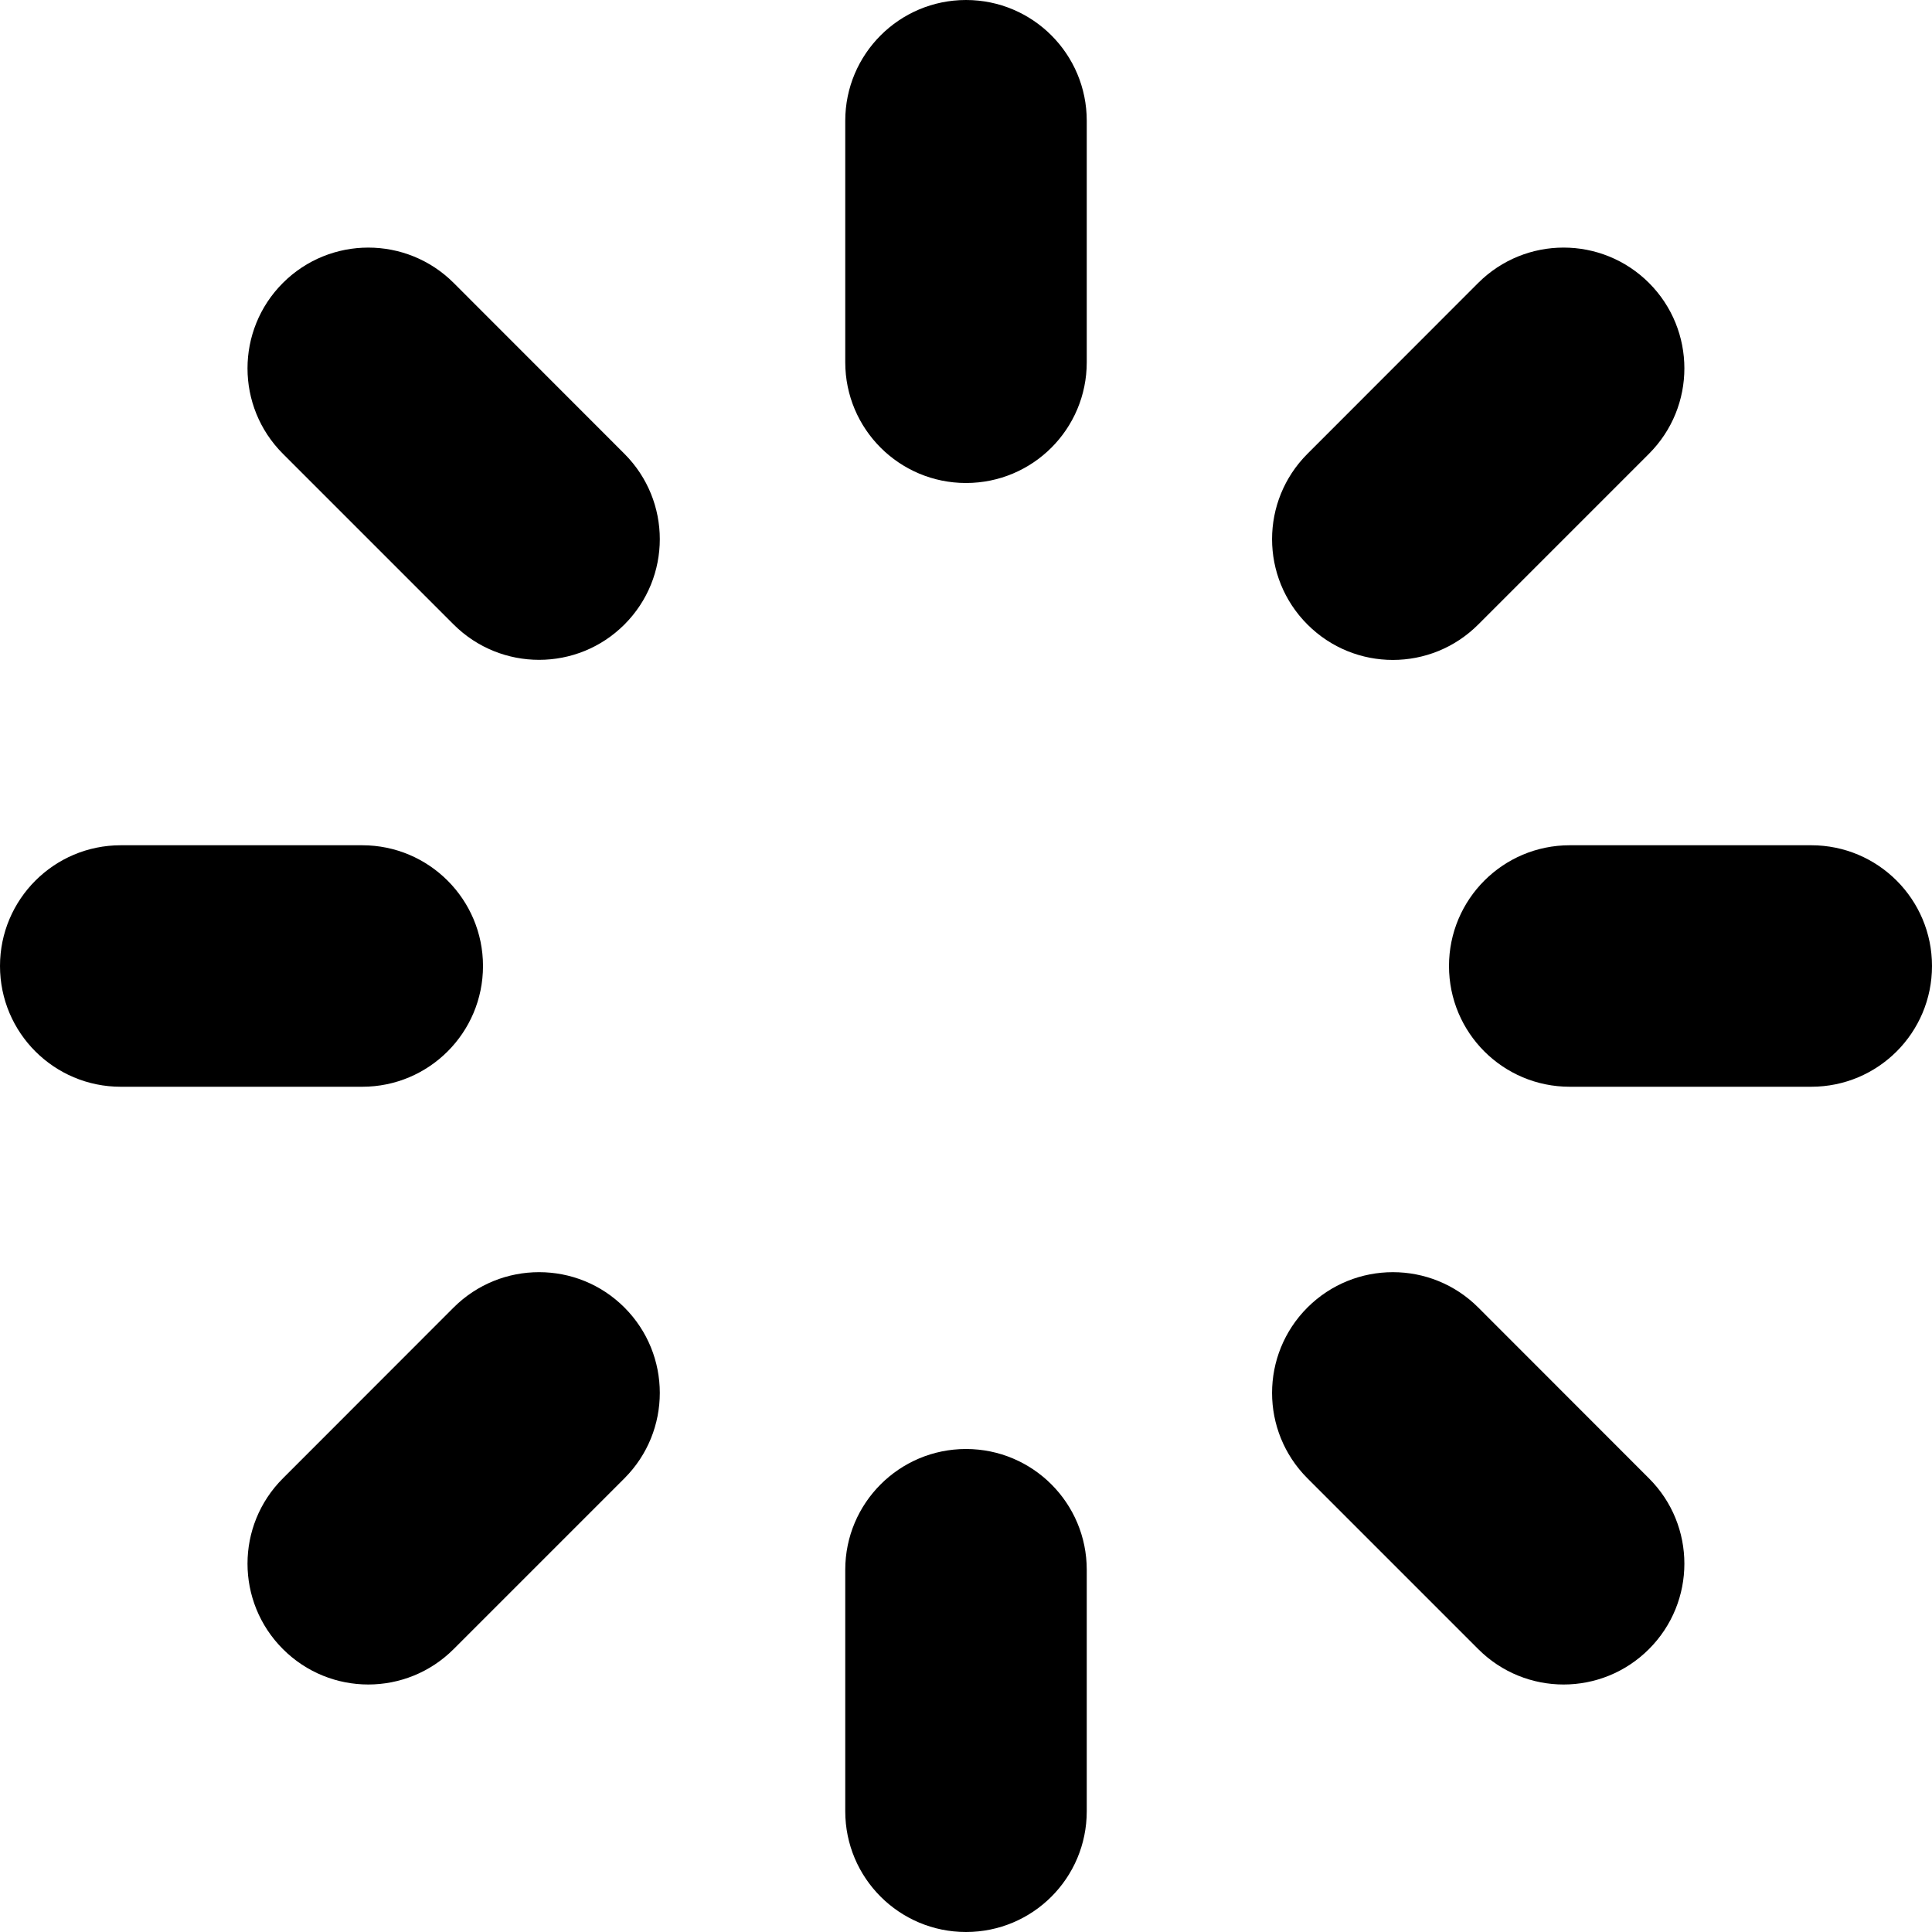 <svg height="320pt" viewBox="0 0 320 320" width="320pt" xmlns="http://www.w3.org/2000/svg"><path d="m300 180h-40c-11.059 0-20-8.941-20-20 0-11.039 8.941-20 20-20h40c11.059 0 20 8.961 20 20 0 11.059-8.941 20-20 20zm-55.16-76.559c-7.82 7.82-20.461 7.82-28.281 0-7.82-7.82-7.82-20.461 0-28.281l28.281-28.301c7.82-7.801 20.461-7.801 28.281 0 7.82 7.82 7.82 20.48 0 28.301zm-84.84 216.559c-11.039 0-20-8.941-20-20v-40c0-11.039 8.961-20 20-20 11.059 0 20 8.961 20 20v40c0 11.059-8.941 20-20 20zm0-240c-11.039 0-20-8.941-20-20v-40c0-11.039 8.961-20 20-20 11.059 0 20 8.961 20 20v40c0 11.059-8.941 20-20 20zm-84.859 193.141c-7.82 7.82-20.461 7.82-28.281 0s-7.82-20.48 0-28.281l28.281-28.301c7.82-7.797 20.48-7.797 28.281 0 7.816 7.82 7.816 20.48 0 28.301zm0-169.699-28.281-28.281c-7.82-7.82-7.82-20.48 0-28.301 7.82-7.801 20.461-7.801 28.281 0l28.281 28.301c7.816 7.82 7.816 20.461 0 28.281-7.801 7.797-20.461 7.797-28.281 0zm4.859 56.559c0 11.059-8.961 20-20 20h-40c-11.039 0-20-8.941-20-20 0-11.039 8.961-20 20-20h40c11.039 0 20 8.961 20 20zm164.84 56.559 28.281 28.301c7.82 7.801 7.82 20.461 0 28.281-7.82 7.82-20.461 7.82-28.281 0l-28.281-28.281c-7.82-7.82-7.82-20.48 0-28.301 7.82-7.797 20.48-7.797 28.281 0zm0 0"/></svg>